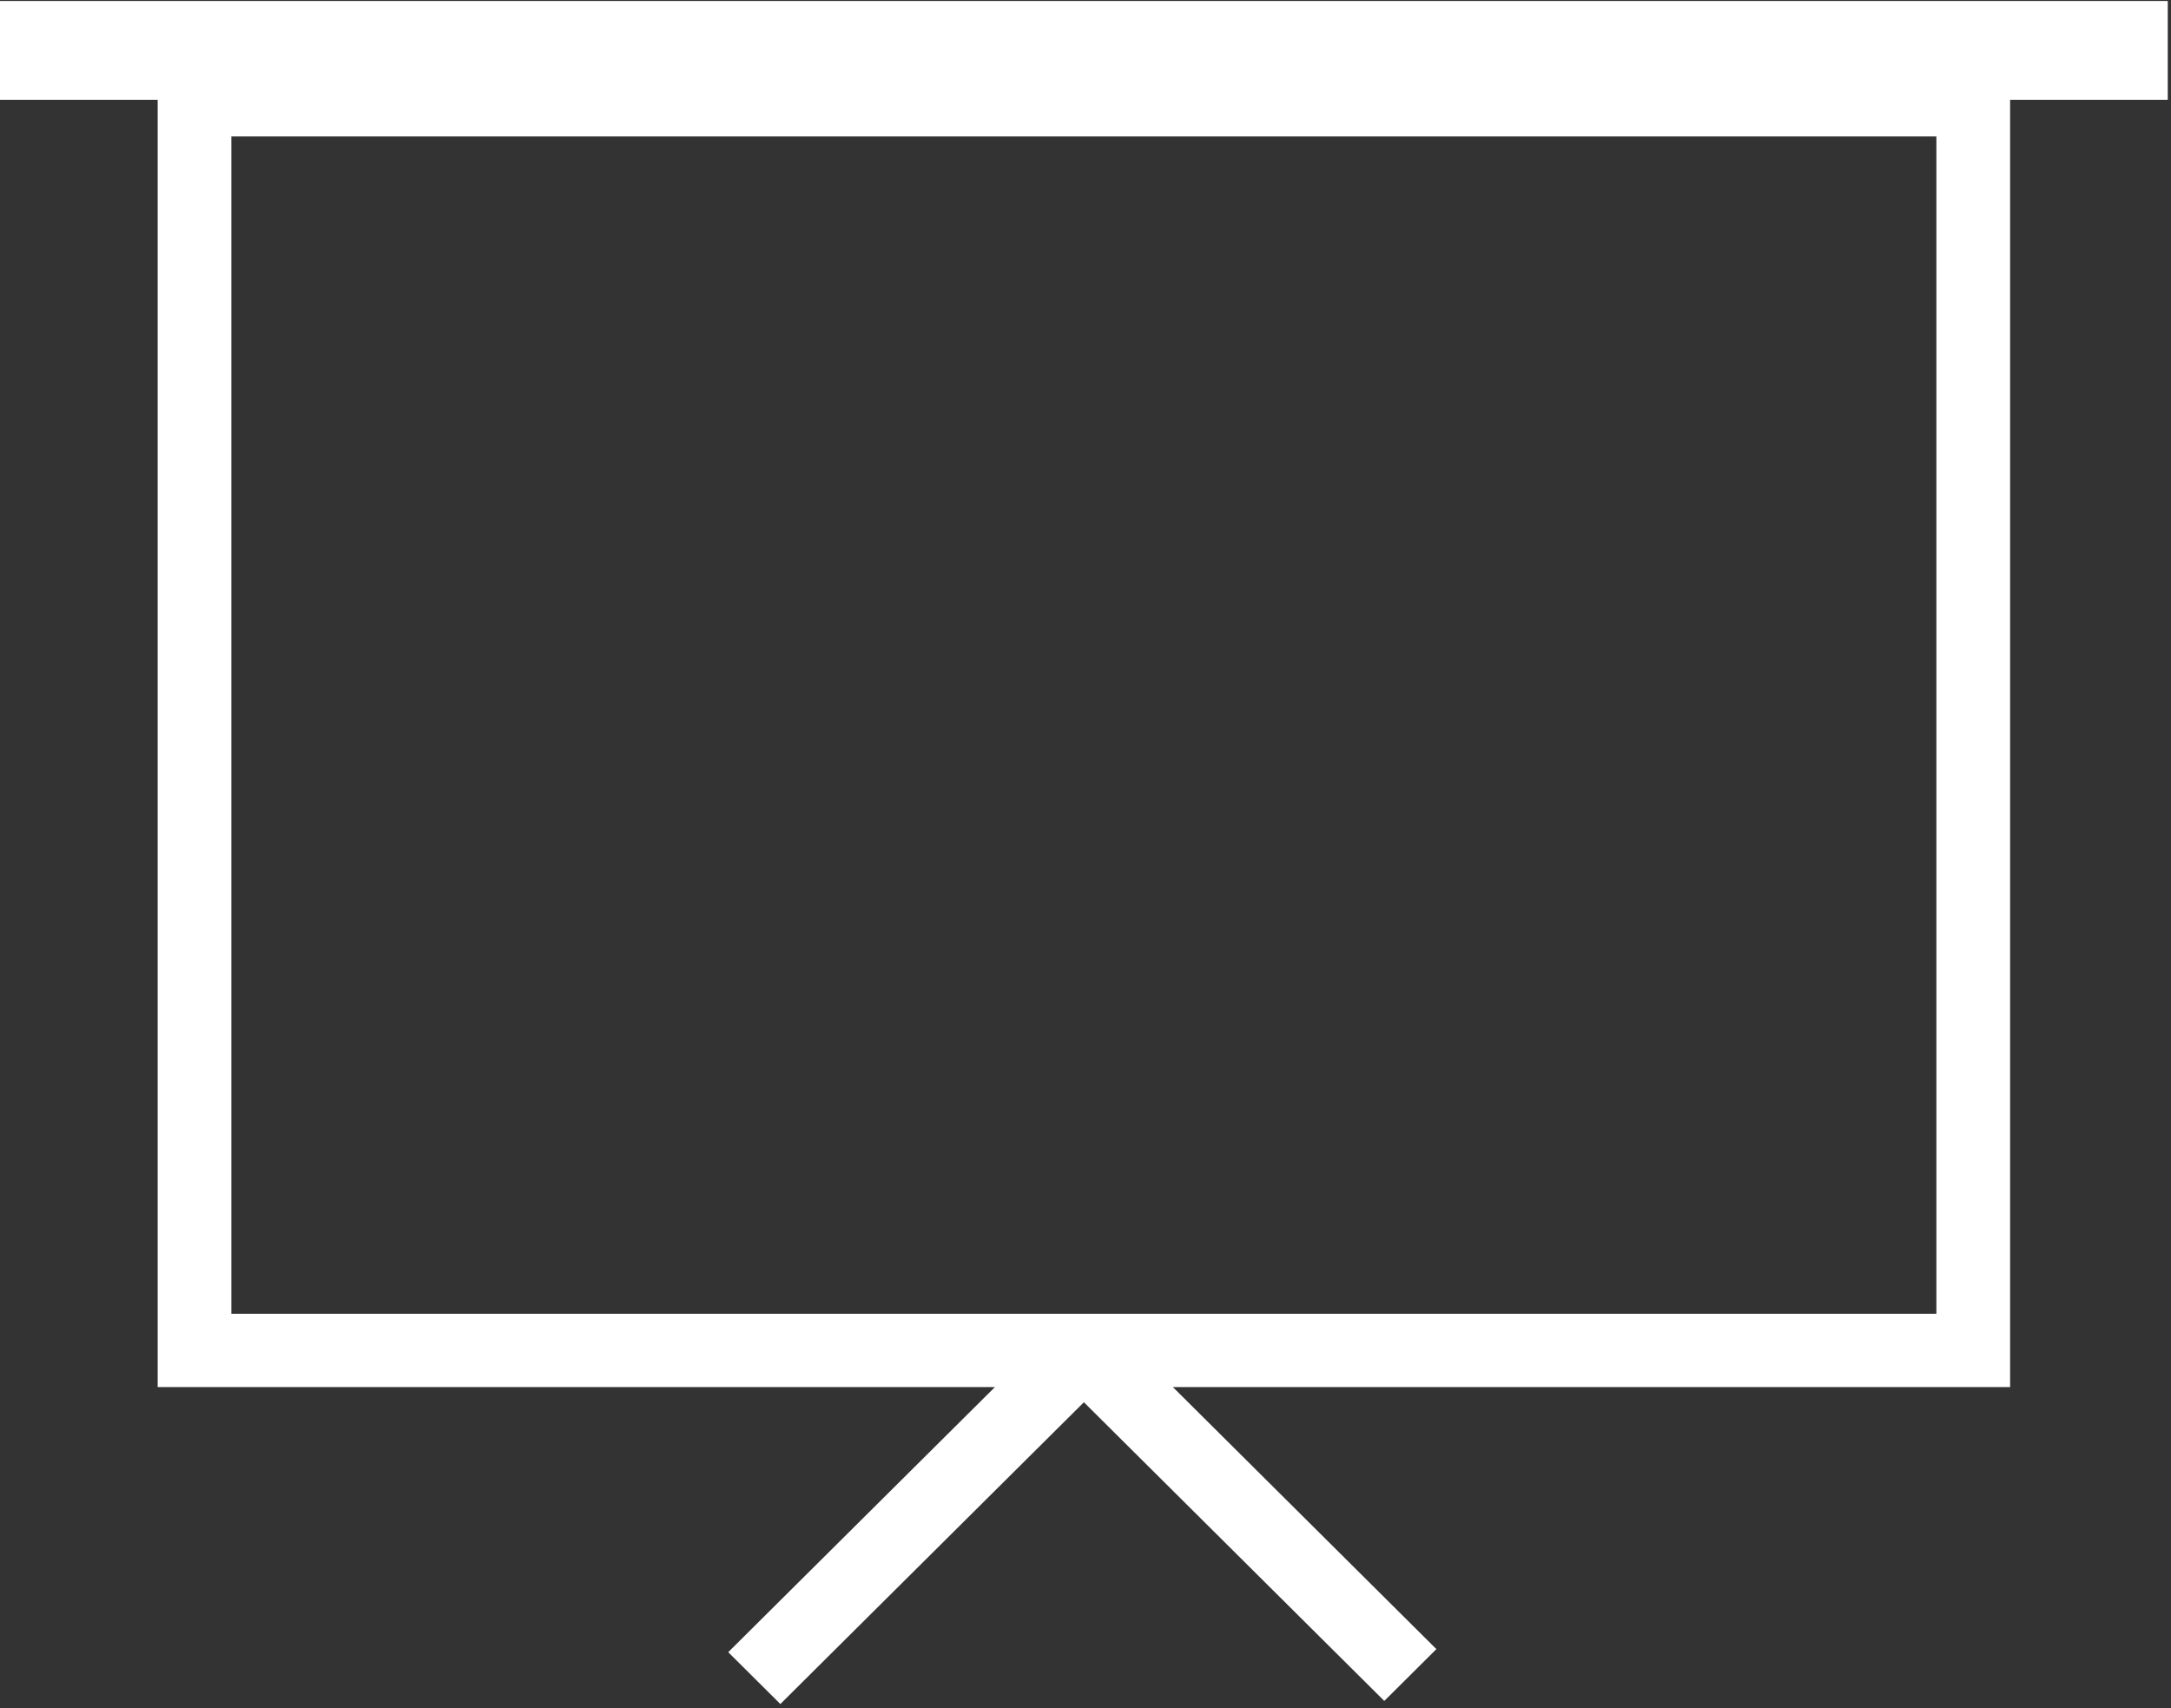 <svg xmlns="http://www.w3.org/2000/svg" width="61" height="48" viewBox="0 0 61 48">
    <rect x="0" y="0" width="61" height="48" fill="#333333" stroke="none"/>
    <path fill="#FFF" fill-rule="nonzero" d="M60.908.027H0v2.777h4.43v36.172h23.526l-7.494 7.45 1.464 1.457 8.529-8.48 8.44 8.393 1.464-1.456-7.405-7.364h23.525V2.804h4.43V.027zm-6.5 36.89H6.5V3.834h47.908v33.083z"/>
</svg>
